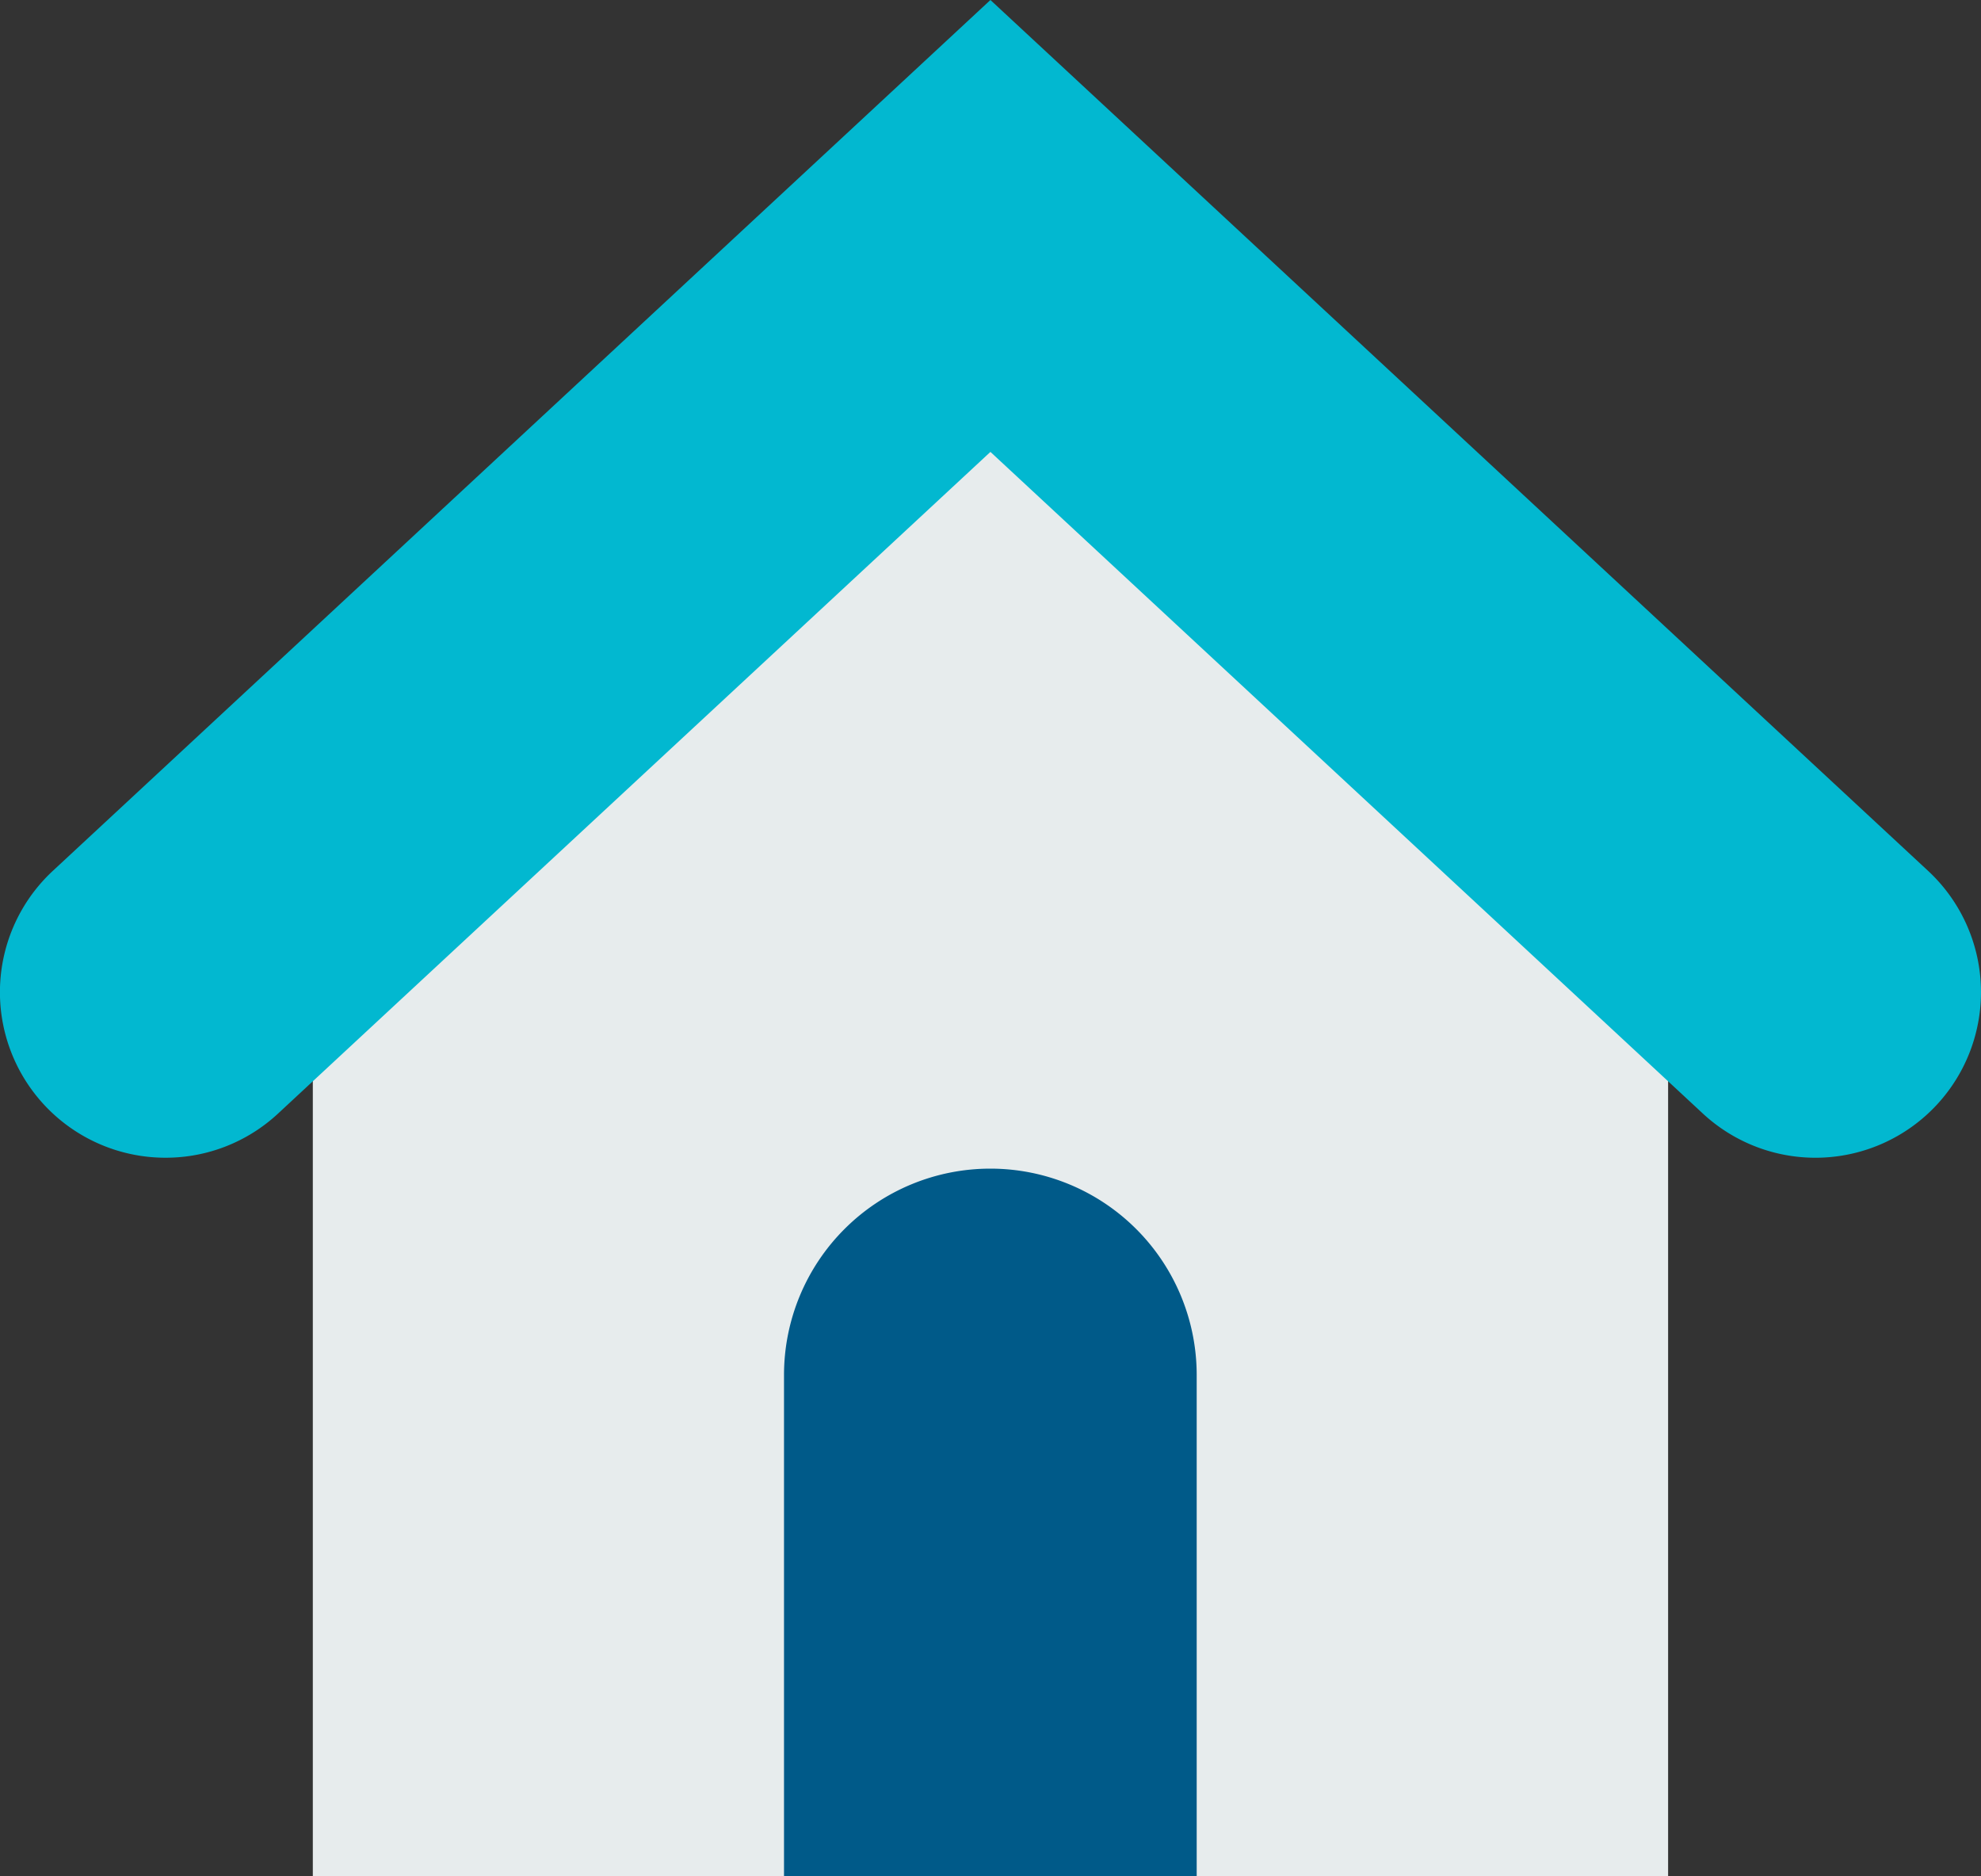 <svg id="ic_menu_cmt_all" xmlns="http://www.w3.org/2000/svg" xmlns:xlink="http://www.w3.org/1999/xlink" viewBox="0 0 26.882 25.455">
  <rect x="0" y="0" width="26.882" height="25.455" fill="#333333" stroke="none"/>
  <defs>
    <clipPath id="clip-path">
      <rect id="사각형_214" data-name="사각형 214" width="26.882" height="25.455" fill="none"/>
    </clipPath>
  </defs>
  <path id="패스_1034" data-name="패스 1034" d="M40.385,37.7V51.548H58.776V37.7l-9.2-8.539Z" transform="translate(-36.14 -26.092)" fill="#e7eced"/>
  <g id="그룹_511" data-name="그룹 511">
    <g id="그룹_510" data-name="그룹 510" clip-path="url(#clip-path)">
      <path id="패스_1035" data-name="패스 1035" d="M106.836,160.472h-5.6v-6.8a2.8,2.8,0,1,1,5.6,0v6.8Z" transform="translate(-90.597 -135.017)" fill="#005a89"/>
      <path id="패스_1036" data-name="패스 1036" d="M2.247,15.707A2.246,2.246,0,0,1,.718,11.815L13.441,0,26.165,11.815a2.246,2.246,0,1,1-3.057,3.292L13.441,6.131,3.775,15.107a2.238,2.238,0,0,1-1.528.6" transform="translate(-0.001)" fill="#02b8d0"/>
    </g>
  </g>
</svg>
